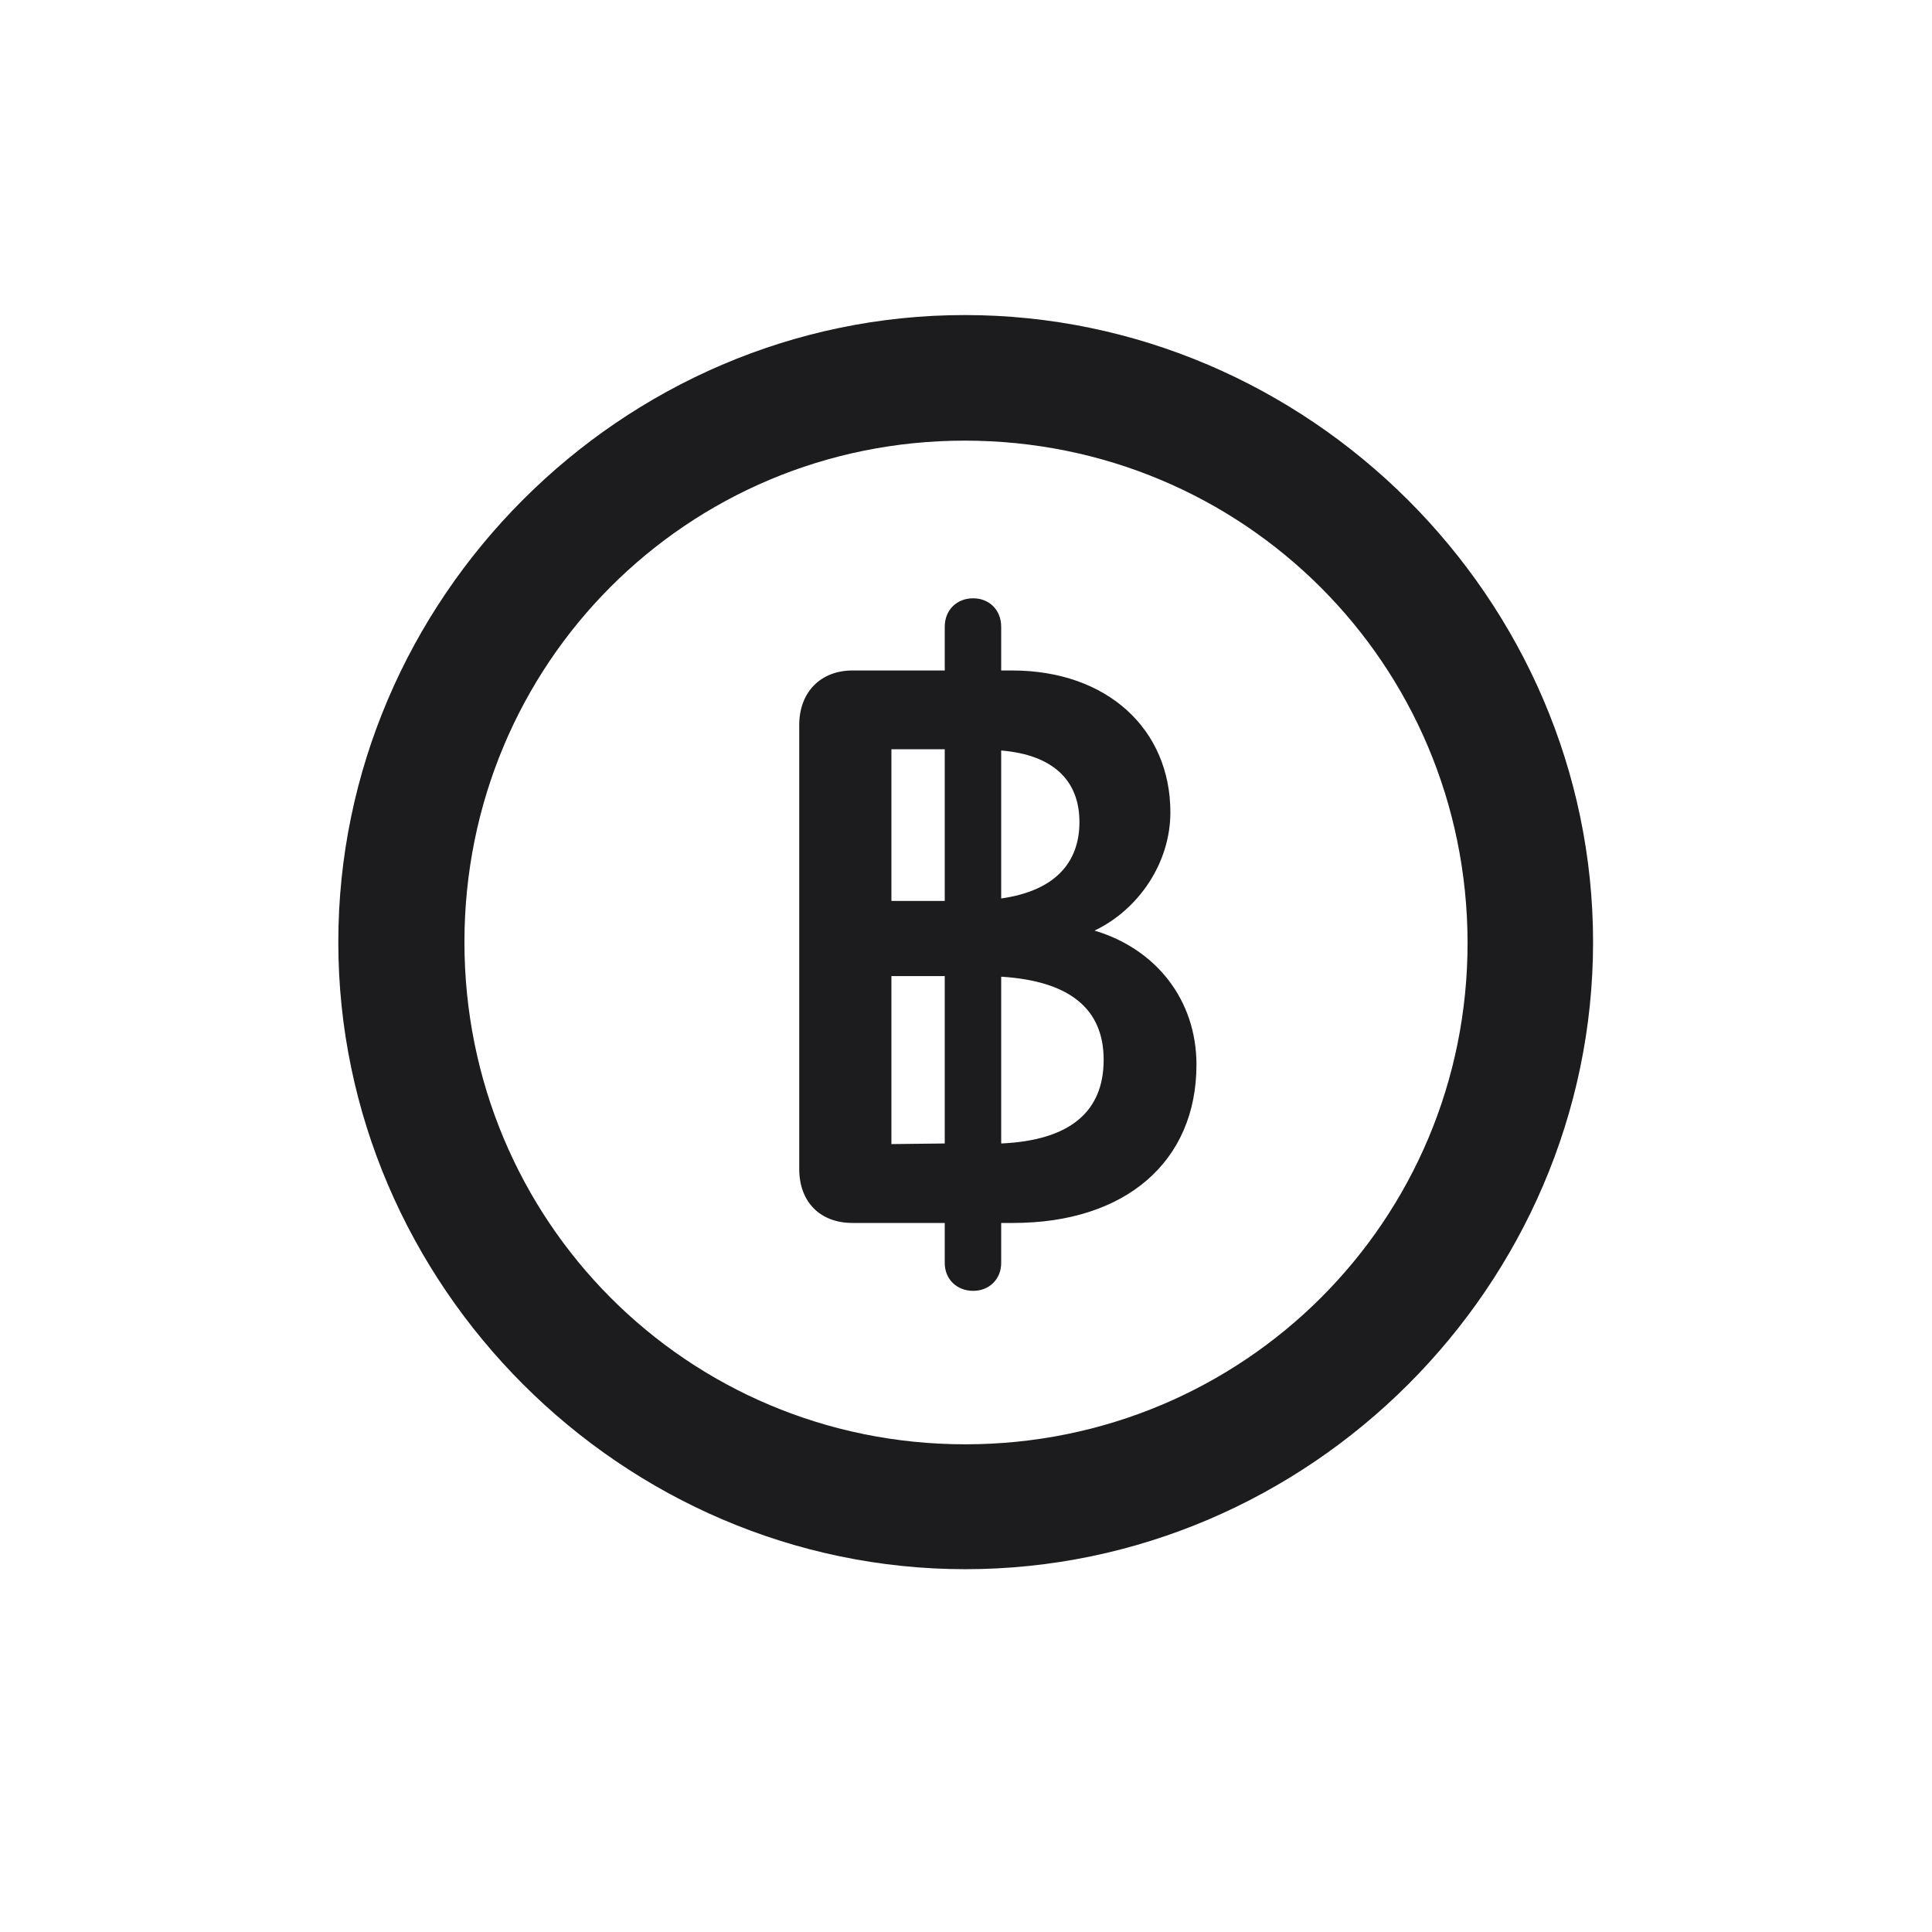 <svg width="28" height="28" viewBox="0 0 28 28" fill="none" xmlns="http://www.w3.org/2000/svg">
<path d="M13.991 22.742C18.975 22.742 23.088 18.629 23.088 13.654C23.088 8.68 18.966 4.566 13.982 4.566C9.008 4.566 4.903 8.68 4.903 13.654C4.903 18.629 9.017 22.742 13.991 22.742ZM13.991 20.932C9.957 20.932 6.731 17.689 6.731 13.654C6.731 9.62 9.957 6.386 13.982 6.386C18.017 6.386 21.26 9.62 21.269 13.654C21.277 17.689 18.025 20.932 13.991 20.932ZM14.105 18.708C14.334 18.708 14.51 18.541 14.51 18.304V17.724H14.685C16.311 17.724 17.34 16.836 17.34 15.43C17.34 14.489 16.751 13.751 15.863 13.487C16.505 13.18 16.962 12.503 16.962 11.773C16.962 10.569 16.048 9.717 14.668 9.717H14.51V9.084C14.51 8.838 14.334 8.671 14.105 8.671C13.868 8.671 13.692 8.838 13.692 9.084V9.717H12.356C11.891 9.717 11.583 10.033 11.583 10.508V16.941C11.583 17.416 11.882 17.724 12.356 17.724H13.692V18.304C13.692 18.541 13.868 18.708 14.105 18.708ZM12.919 13.057V10.859H13.692V13.057H12.919ZM14.51 13.021V10.877C15.248 10.938 15.644 11.299 15.644 11.914C15.644 12.529 15.257 12.916 14.51 13.021ZM12.919 16.581V14.146H13.692V16.572L12.919 16.581ZM14.51 16.572V14.155C15.503 14.217 15.995 14.621 15.995 15.359C15.995 16.115 15.503 16.528 14.51 16.572Z" fill="#1C1C1E"/>
</svg>

